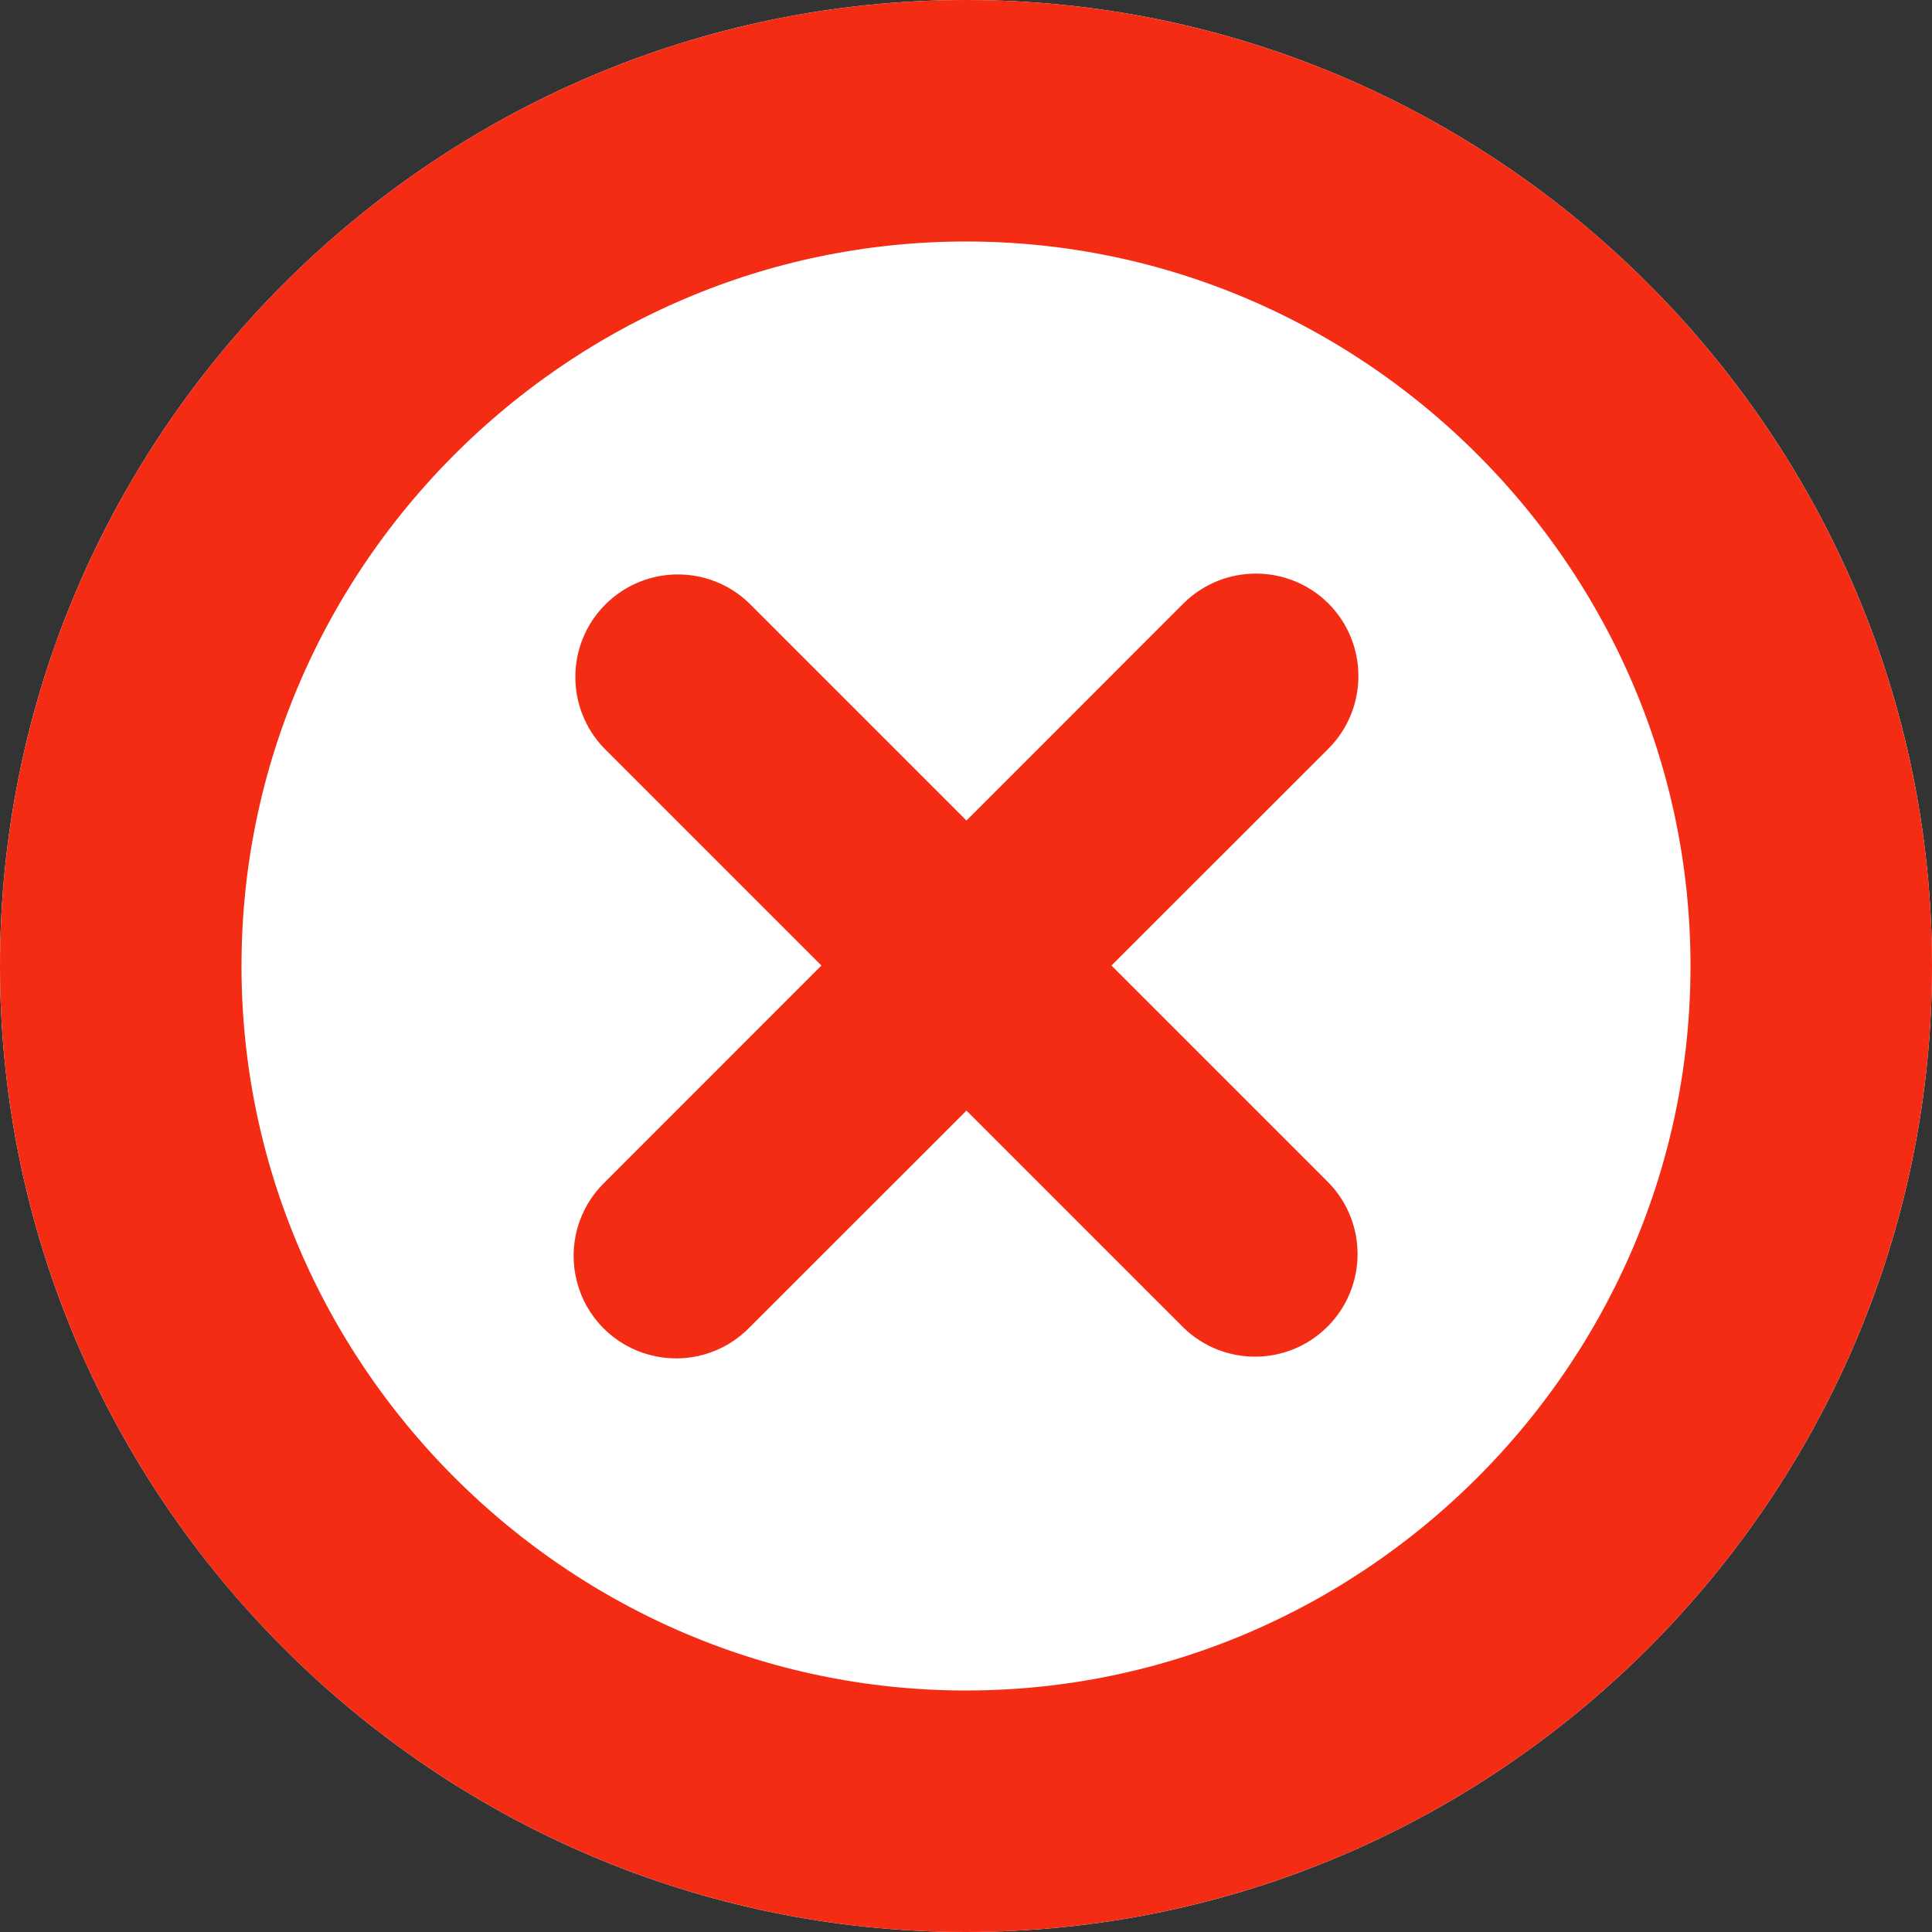 <?xml version="1.0" encoding="UTF-8"?>
<svg width="16px" height="16px" viewBox="0 0 16 16" version="1.1" xmlns="http://www.w3.org/2000/svg" xmlns:xlink="http://www.w3.org/1999/xlink">
    <rect x="0" y="0" width="16" height="16" fill="#333333" stroke="none"/>
    <title>Submission Failed</title>
    <g id="Challenge-Details---Desktop" stroke="none" stroke-width="1" fill="none" fill-rule="evenodd">
        <g id="04_1_Review_Status" transform="translate(-588, -799)">
            <g id="icon-failed" transform="translate(588, 799)">
                <g>
                    <g id="ban">
                        <path d="M8,0 C3.6,0 0,3.6 0,8 C0,12.4 3.6,16 8,16 C12.4,16 16,12.4 16,8 C16,3.6 12.4,0 8,0 Z" id="Path" fill="#FFFFFF"></path>
                        <path d="M8,1 C4.152,1 1,4.152 1,8 C1,11.848 4.152,15 8,15 C11.848,15 15,11.848 15,8 C15,4.152 11.848,1 8,1 Z" id="Shape" stroke="#F52C14" stroke-width="2" fill-rule="nonzero"></path>
                    </g>
                    <g id="e-remove" transform="translate(5, 5)" fill="#F52C14" stroke="#F52C14" stroke-width="0.5">
                        <path d="M5.825,0.175 C5.591,-0.058 5.211,-0.058 4.977,0.175 L3.004,2.149 L1.03,0.175 C0.795,-0.052 0.421,-0.048 0.19,0.183 C-0.041,0.414 -0.044,0.788 0.183,1.023 L2.156,2.996 L0.183,4.97 C0.027,5.12 -0.035,5.343 0.02,5.552 C0.074,5.762 0.238,5.926 0.448,5.98 C0.657,6.035 0.88,5.973 1.03,5.817 L3.004,3.844 L4.977,5.817 C5.212,6.044 5.586,6.041 5.817,5.81 C6.048,5.579 6.052,5.205 5.825,4.97 L3.851,2.996 L5.825,1.023 C6.058,0.789 6.058,0.409 5.825,0.175 Z" id="Path"></path>
                    </g>
                </g>
            </g>
        </g>
    </g>
</svg>